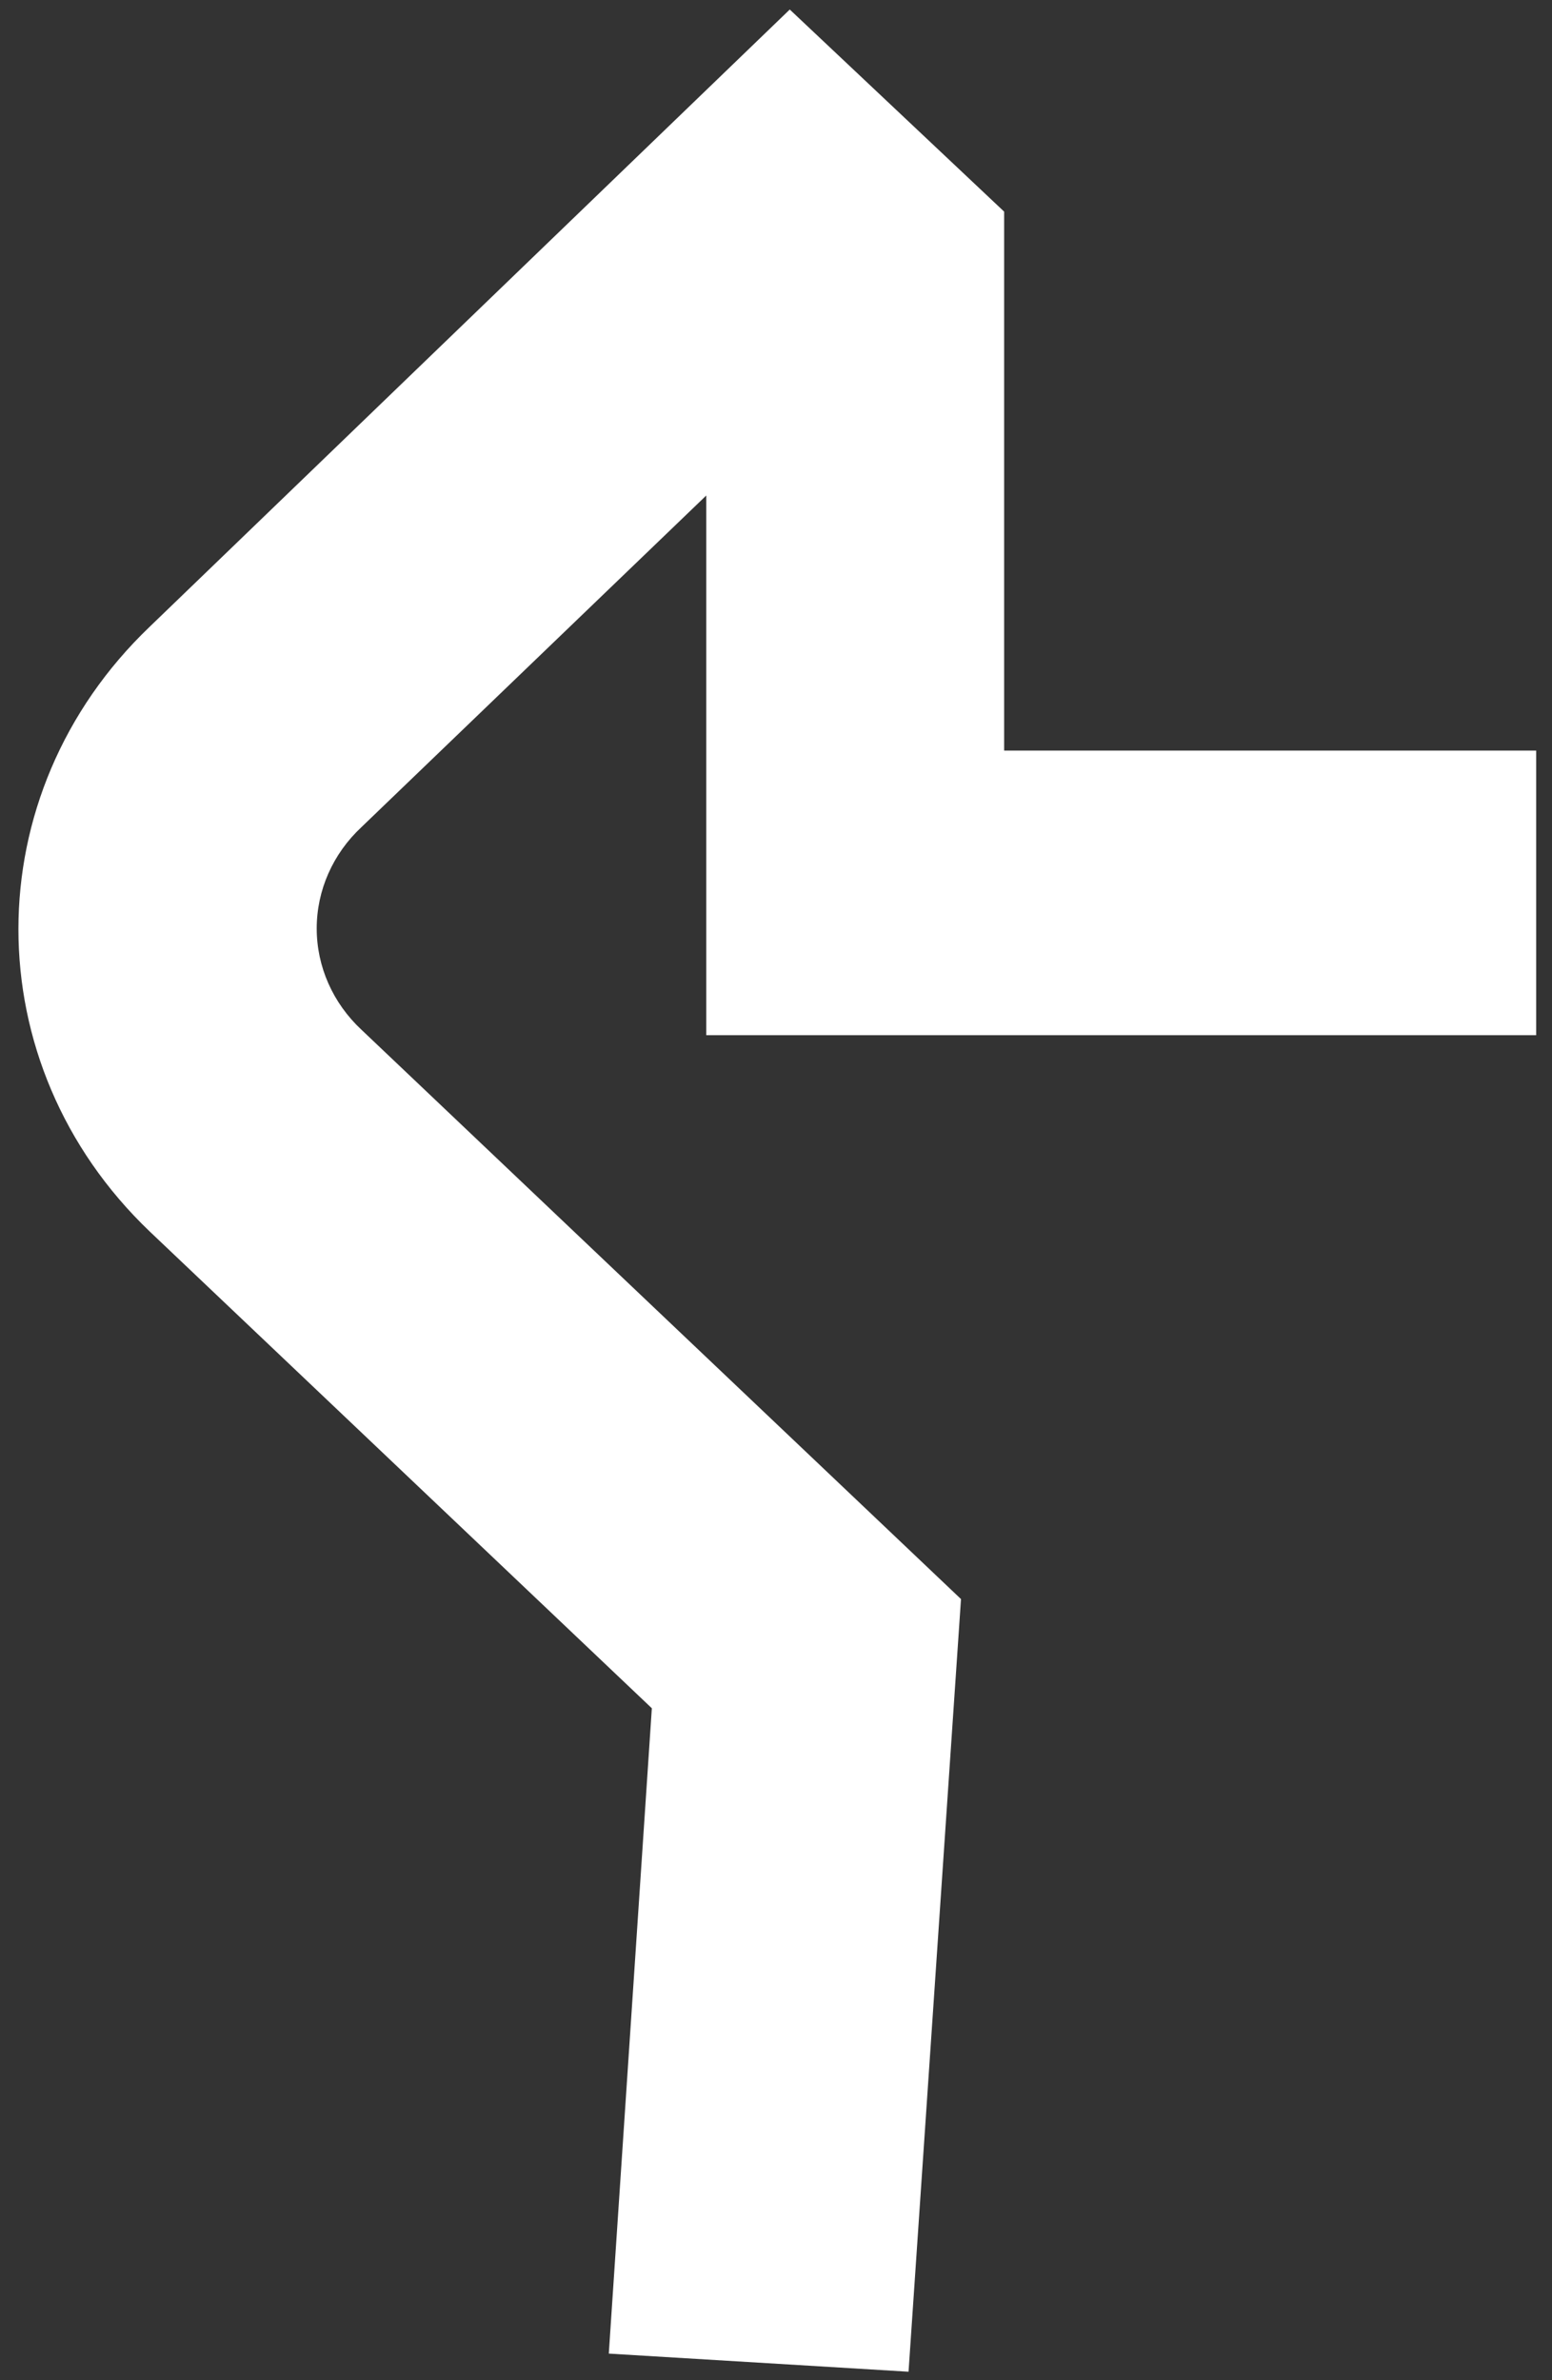 ﻿<?xml version="1.0" encoding="utf-8"?>
<svg version="1.1" xmlns:xlink="http://www.w3.org/1999/xlink" width="15px" height="23px" xmlns="http://www.w3.org/2000/svg">
  <rect width="100%" height="100%" fill="#333333" stroke="none"/>
  <g transform="matrix(1 0 0 1 -122 -407 )">
    <path d="M 6.826 10.003  L 14.847 10.003  L 14.847 7.253  L 9.705 7.253  L 9.705 2.045  L 7.633 0.092  L 1.447 6.056  C -0.245 7.673  -0.245 10.284  1.447 11.9  L 6.3 16.507  L 5.884 22.743  L 8.781 22.918  L 9.288 15.452  L 3.494 9.951  C 3.217 9.693  3.061 9.34  3.061 8.972  C 3.061 8.603  3.217 8.25  3.494 7.992  L 6.826 4.788  L 6.826 10.003  Z " fill-rule="nonzero" fill="#ffffff" stroke="none" transform="matrix(1 0 0 1 122 407 )" />
  </g>
</svg>